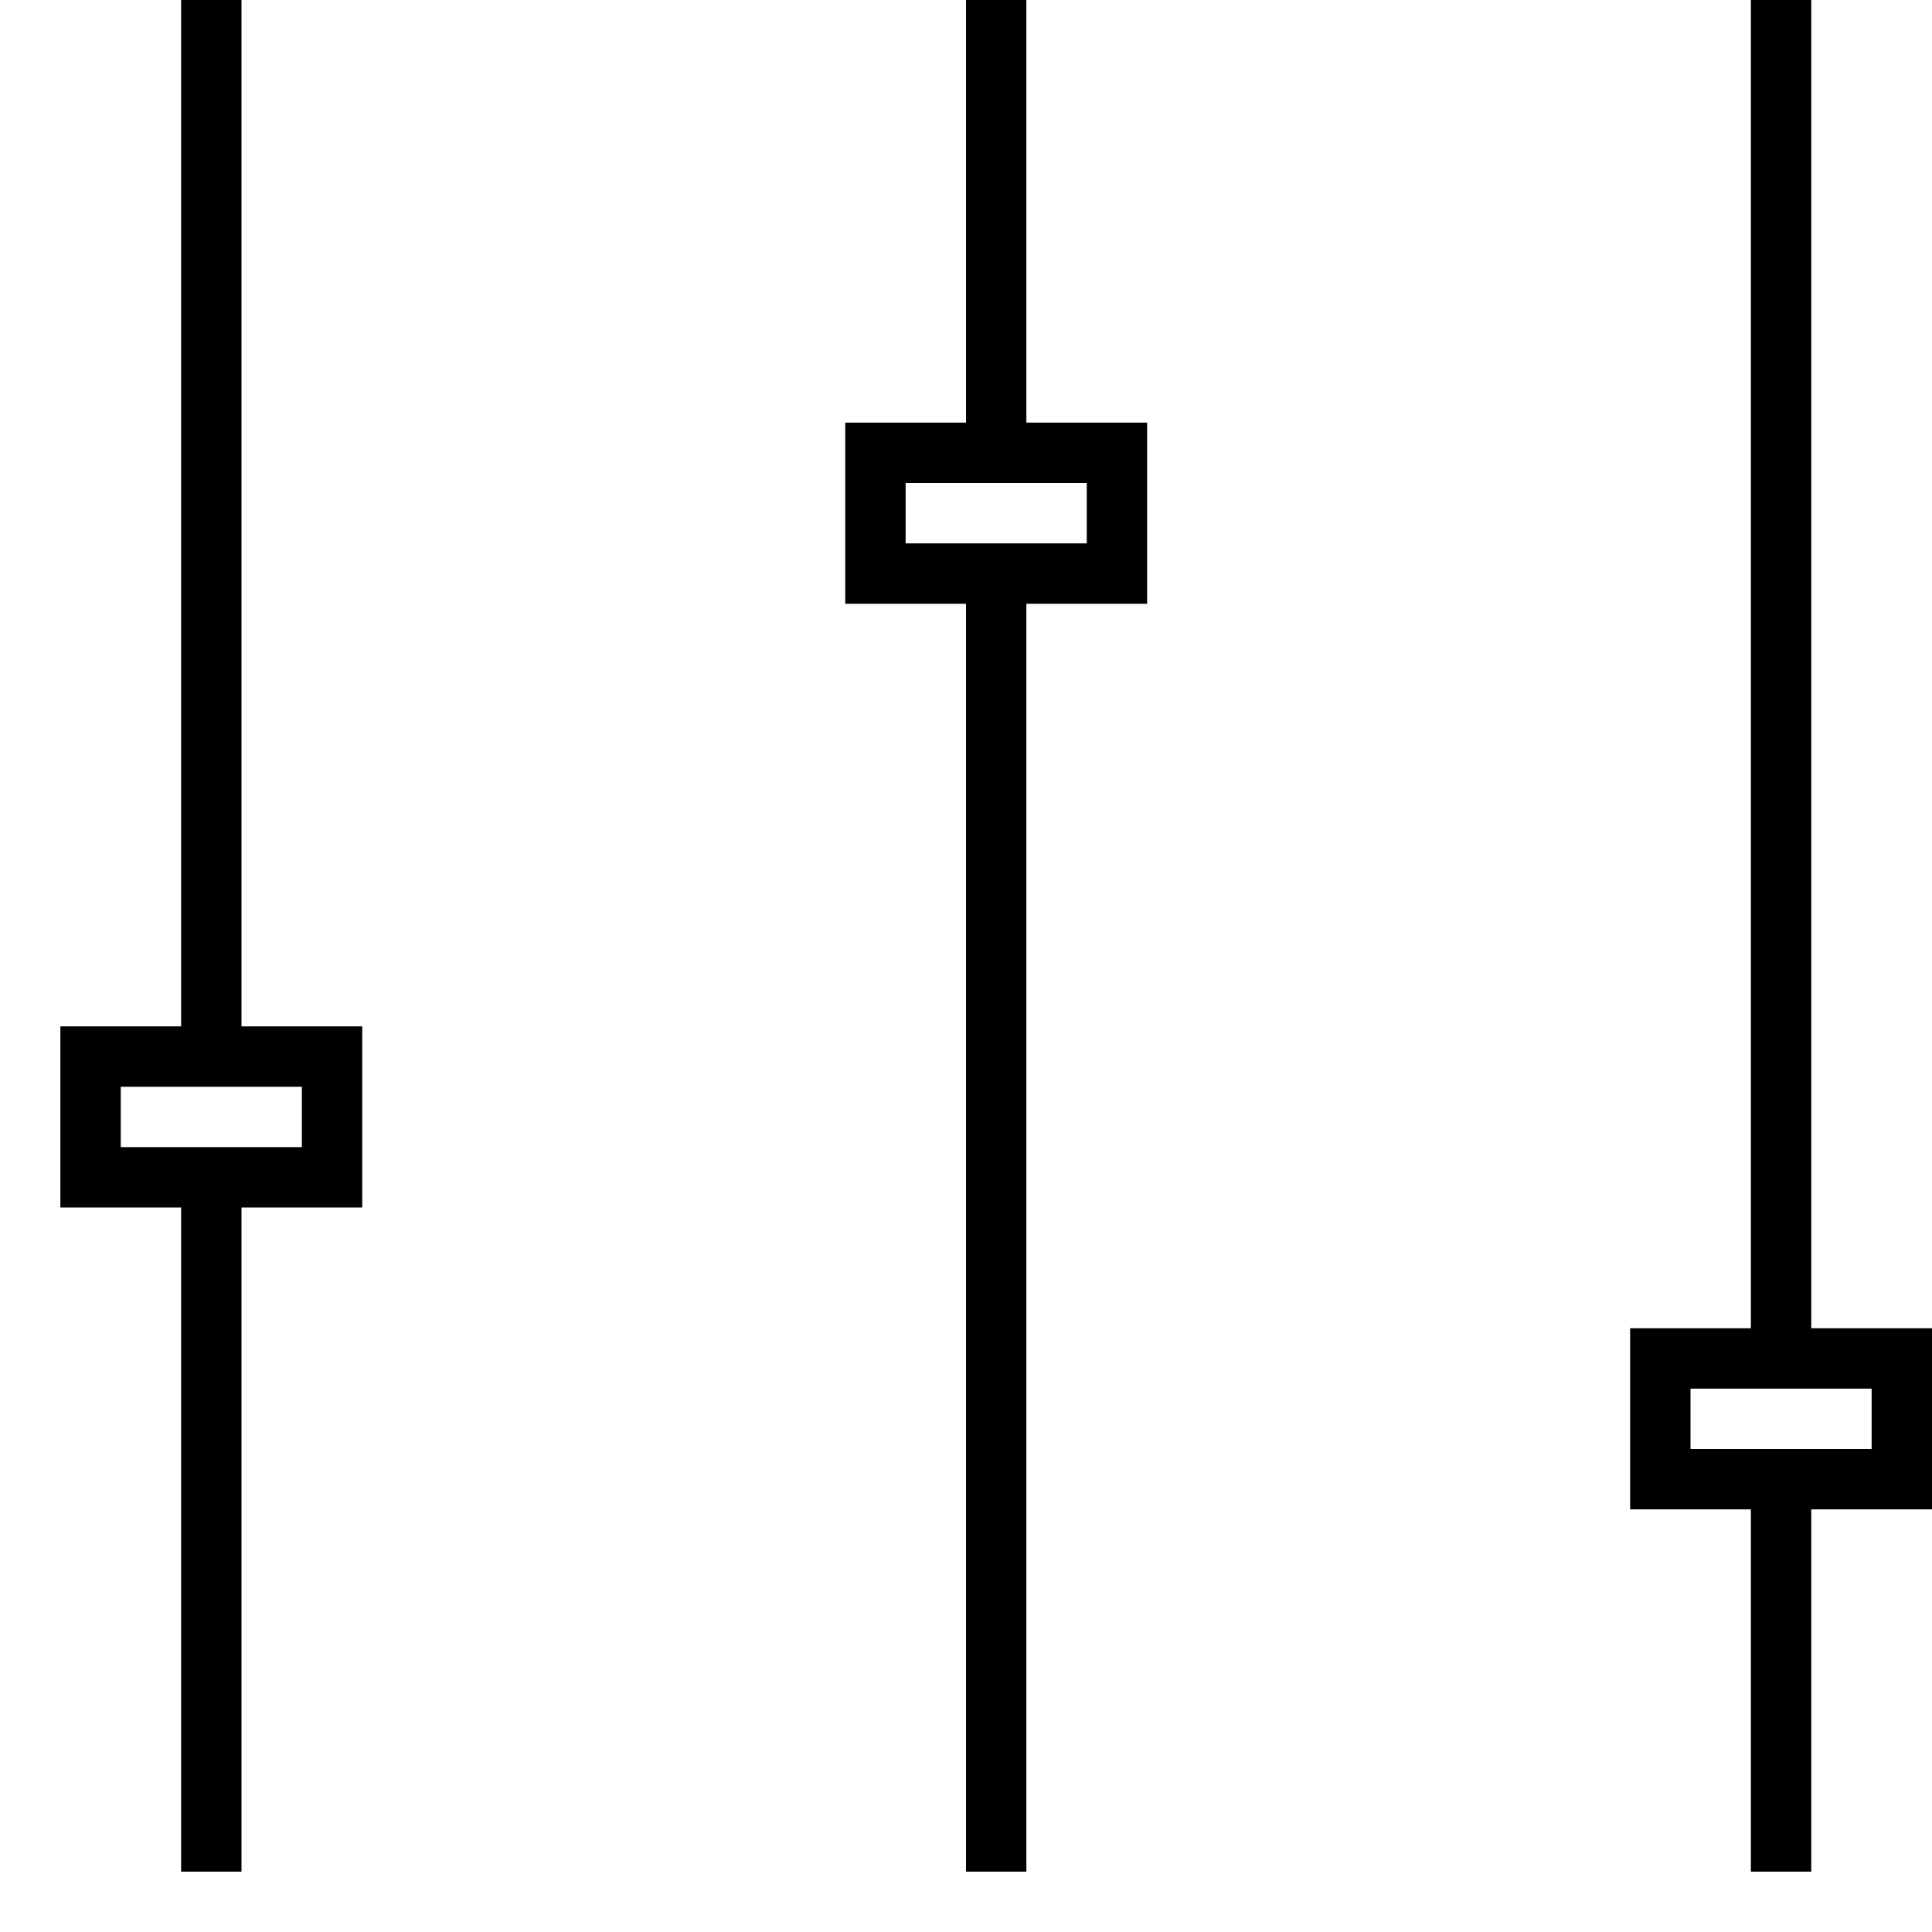 <svg xmlns="http://www.w3.org/2000/svg" viewBox="0 0 32 32"><path d="M32 25h-2v6h-1v-6h-2v-3h2V0h1v22h2zm-4-1h3v-1h-3zm-9-14h-2v21h-1V10h-2V7h2V0h1v7h2zm-4-1h3V8h-3zM6 20H4v11H3V20H1v-3h2V0h1v17h2zm-4-1h3v-1H2z"/></svg>